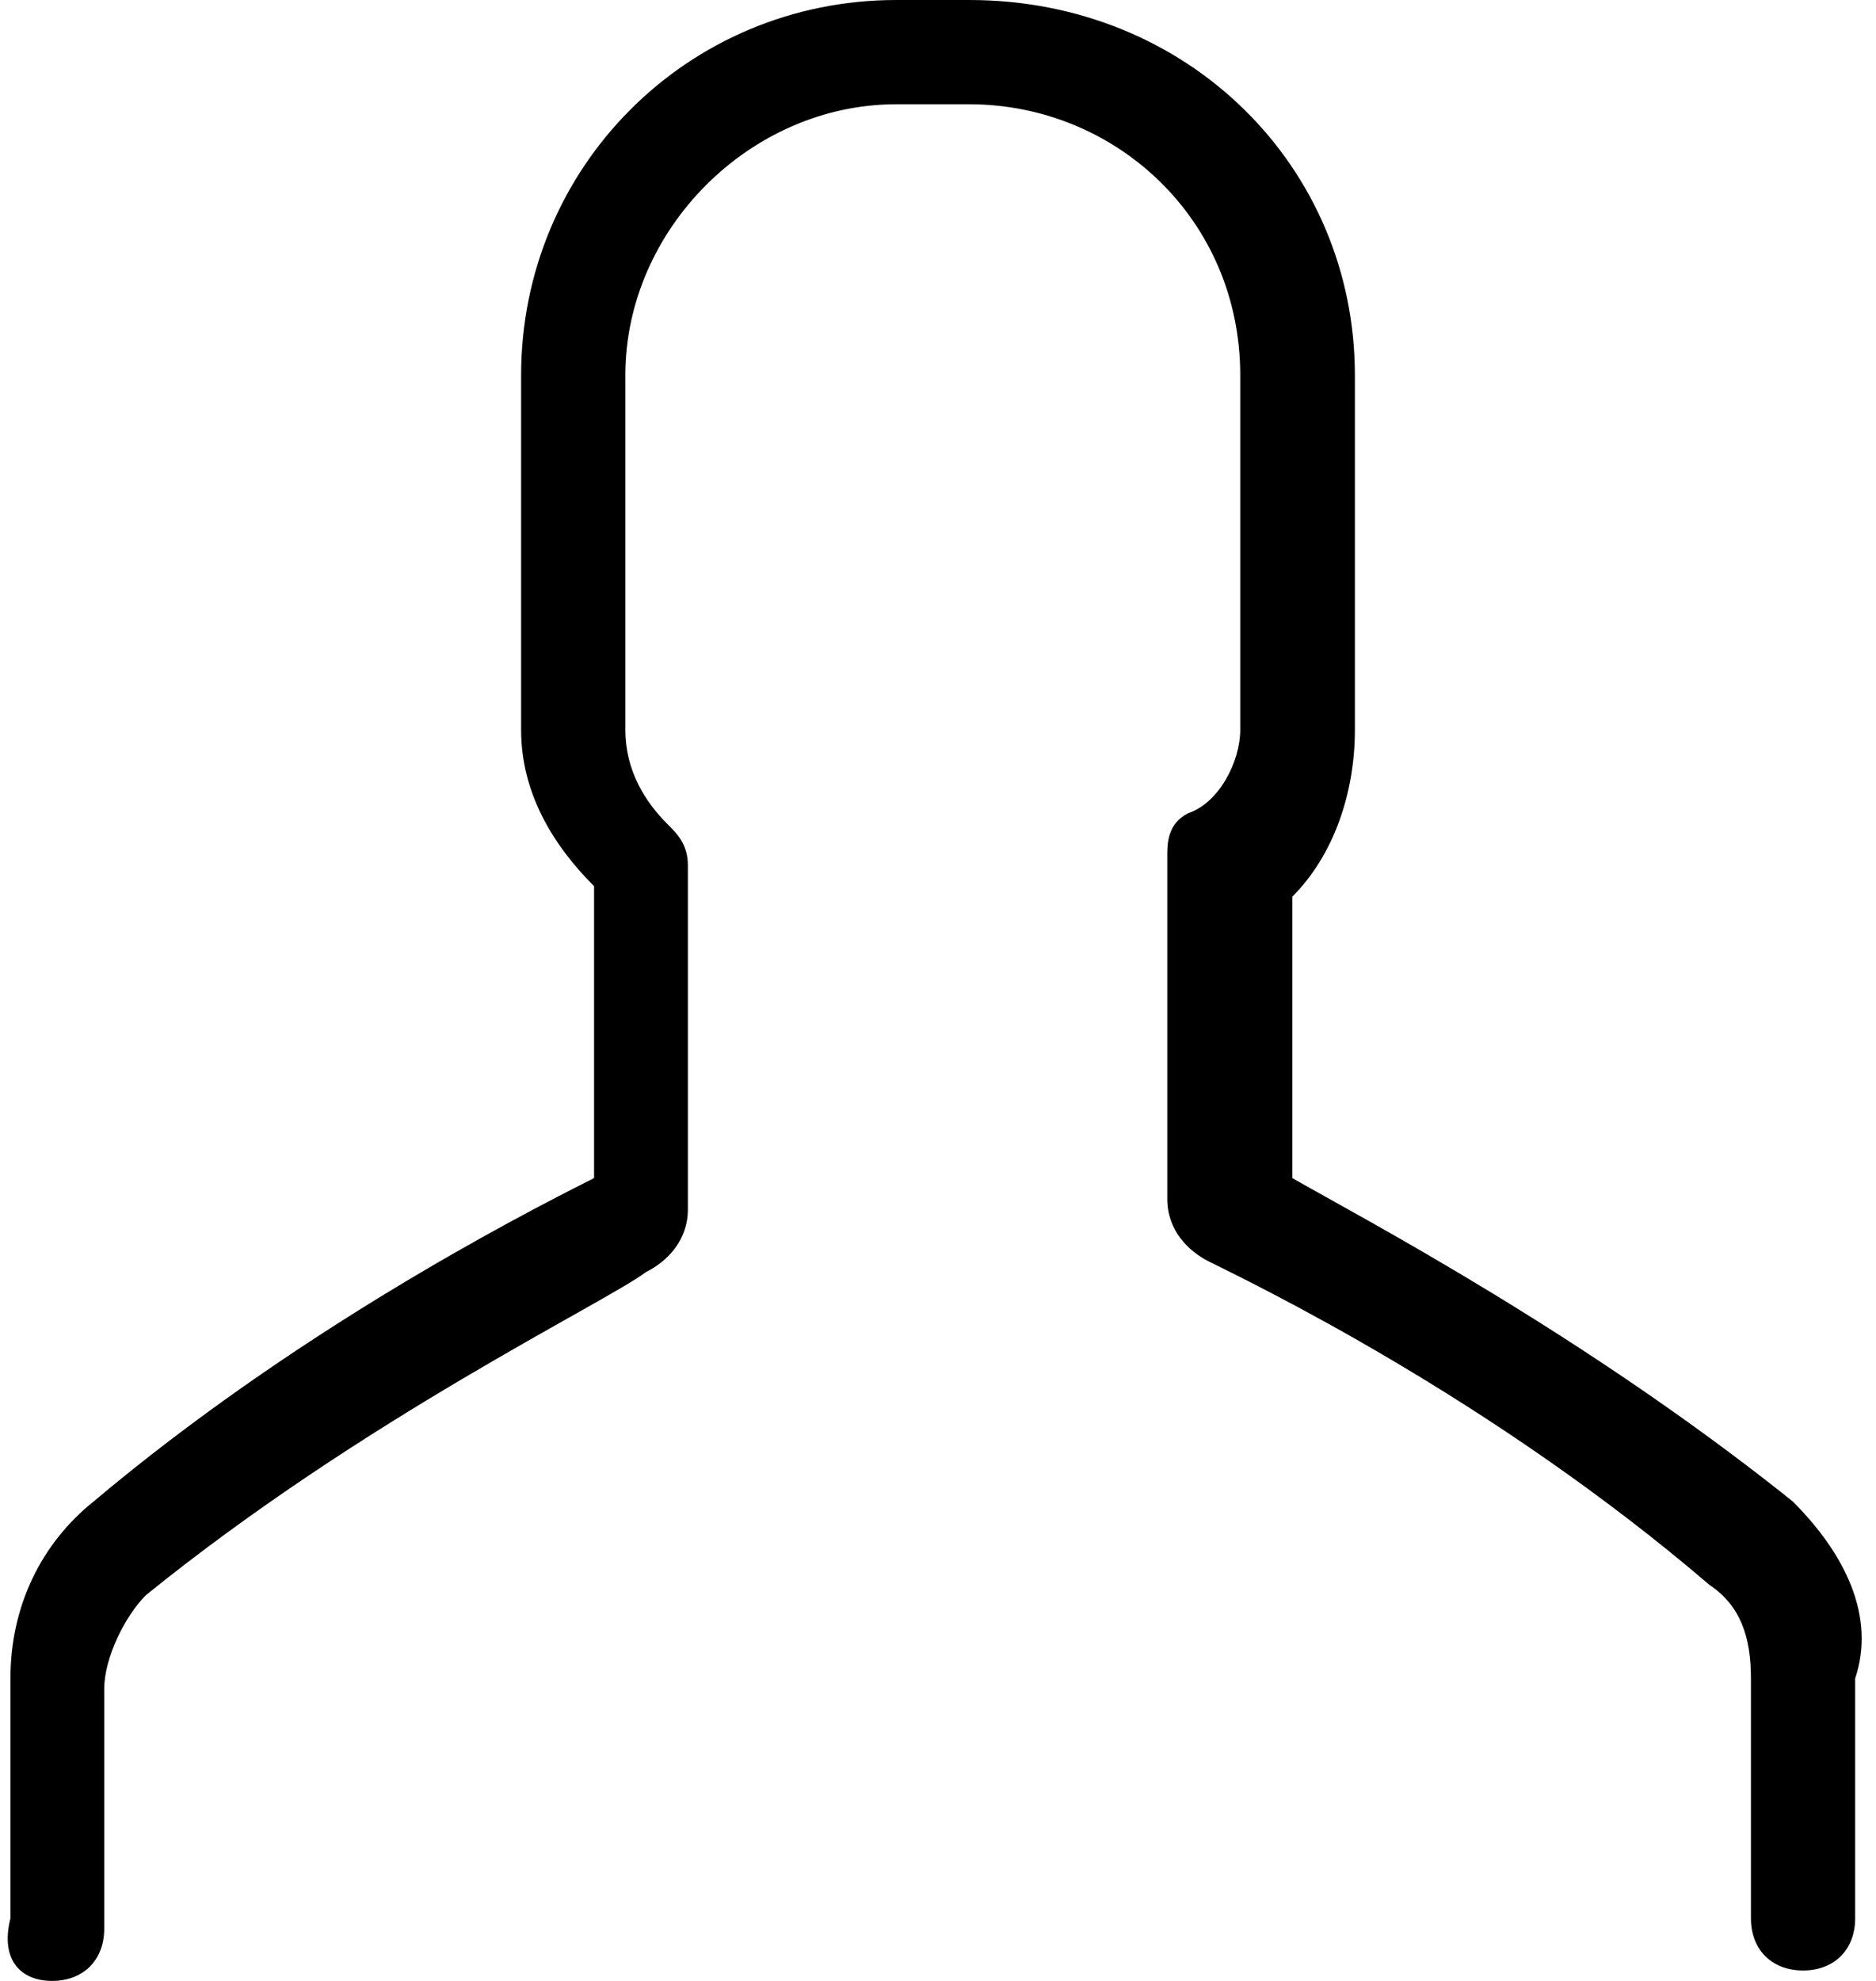 <svg xmlns="http://www.w3.org/2000/svg" viewBox="0 0 18 19"><path class="st0" d="M17.2 14.4c-2-1.6-4.1-2.7-4.8-3.1V8.6c.4-.4.6-1 .6-1.6V3.6c0-2-1.6-3.6-3.7-3.6h-.7C6.6 0 5 1.6 5 3.6V7c0 .6.3 1.1.7 1.5v2.8c-.8.4-2.9 1.5-4.8 3.1-.5.4-.8 1-.8 1.7v2.3c-.1.4.1.6.4.6s.5-.2.5-.5v-2.3c0-.3.2-.7.4-.9 2.1-1.7 4.4-2.8 4.8-3.1.2-.1.4-.3.4-.6V8.3c0-.2-.1-.3-.2-.4-.2-.2-.4-.5-.4-.9V3.6C6 2.2 7.2 1 8.6 1h.7c1.4 0 2.6 1.1 2.6 2.6V7c0 .3-.2.7-.5.8-.2.1-.2.3-.2.4v3.3c0 .3.2.5.4.6.4.2 2.7 1.3 4.8 3.1.3.2.4.5.4.9v2.3c0 .3.2.5.5.5s.5-.2.5-.5v-2.3c.2-.6-.1-1.2-.6-1.7z"/></svg>